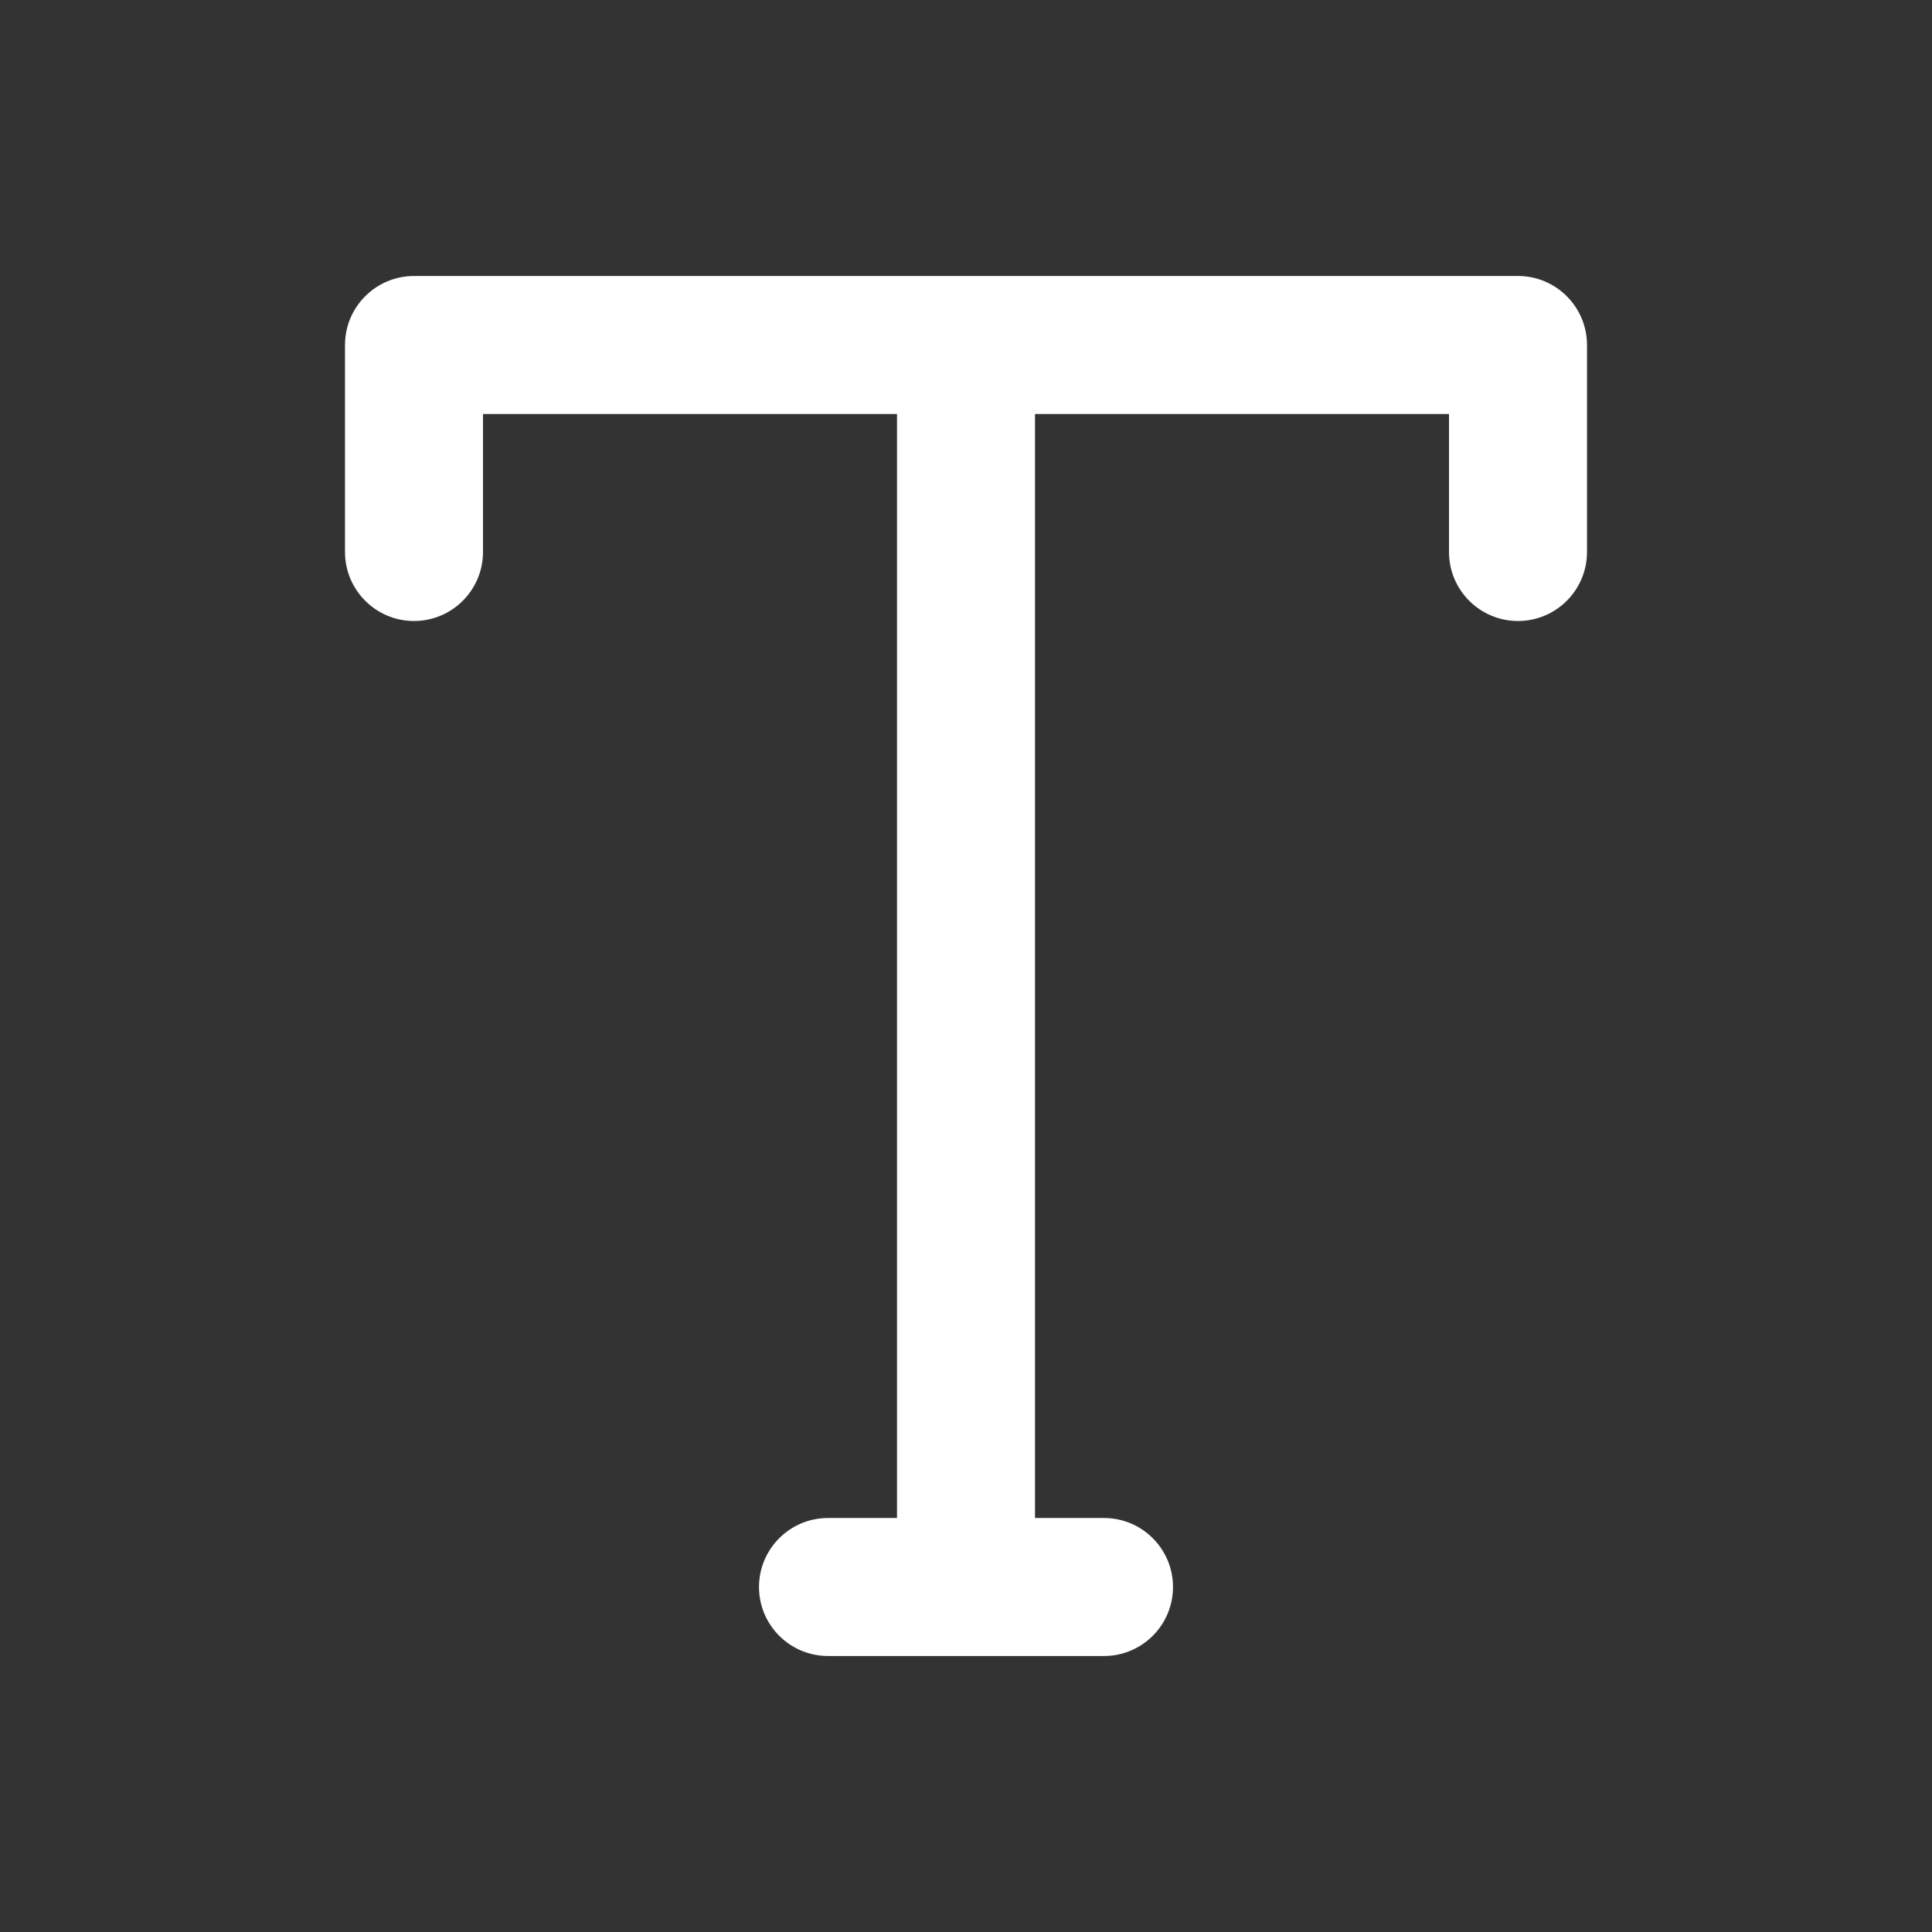 <svg width="28" height="28" viewBox="0 0 28 28" fill="none" xmlns="http://www.w3.org/2000/svg">
<rect x="0" y="0" width="28" height="28" fill="#333333" stroke="none"/>
<path d="M5 5C5 4.448 5.448 4 6 4H22C22.552 4 23 4.448 23 5V8C23 8.552 22.552 9 22 9C21.448 9 21 8.552 21 8V6H15V22H16C16.552 22 17 22.448 17 23C17 23.552 16.552 24 16 24H12C11.448 24 11 23.552 11 23C11 22.448 11.448 22 12 22H13V6H7V8C7 8.552 6.552 9 6 9C5.448 9 5 8.552 5 8V5Z" fill="#ffffff"/>
</svg>
